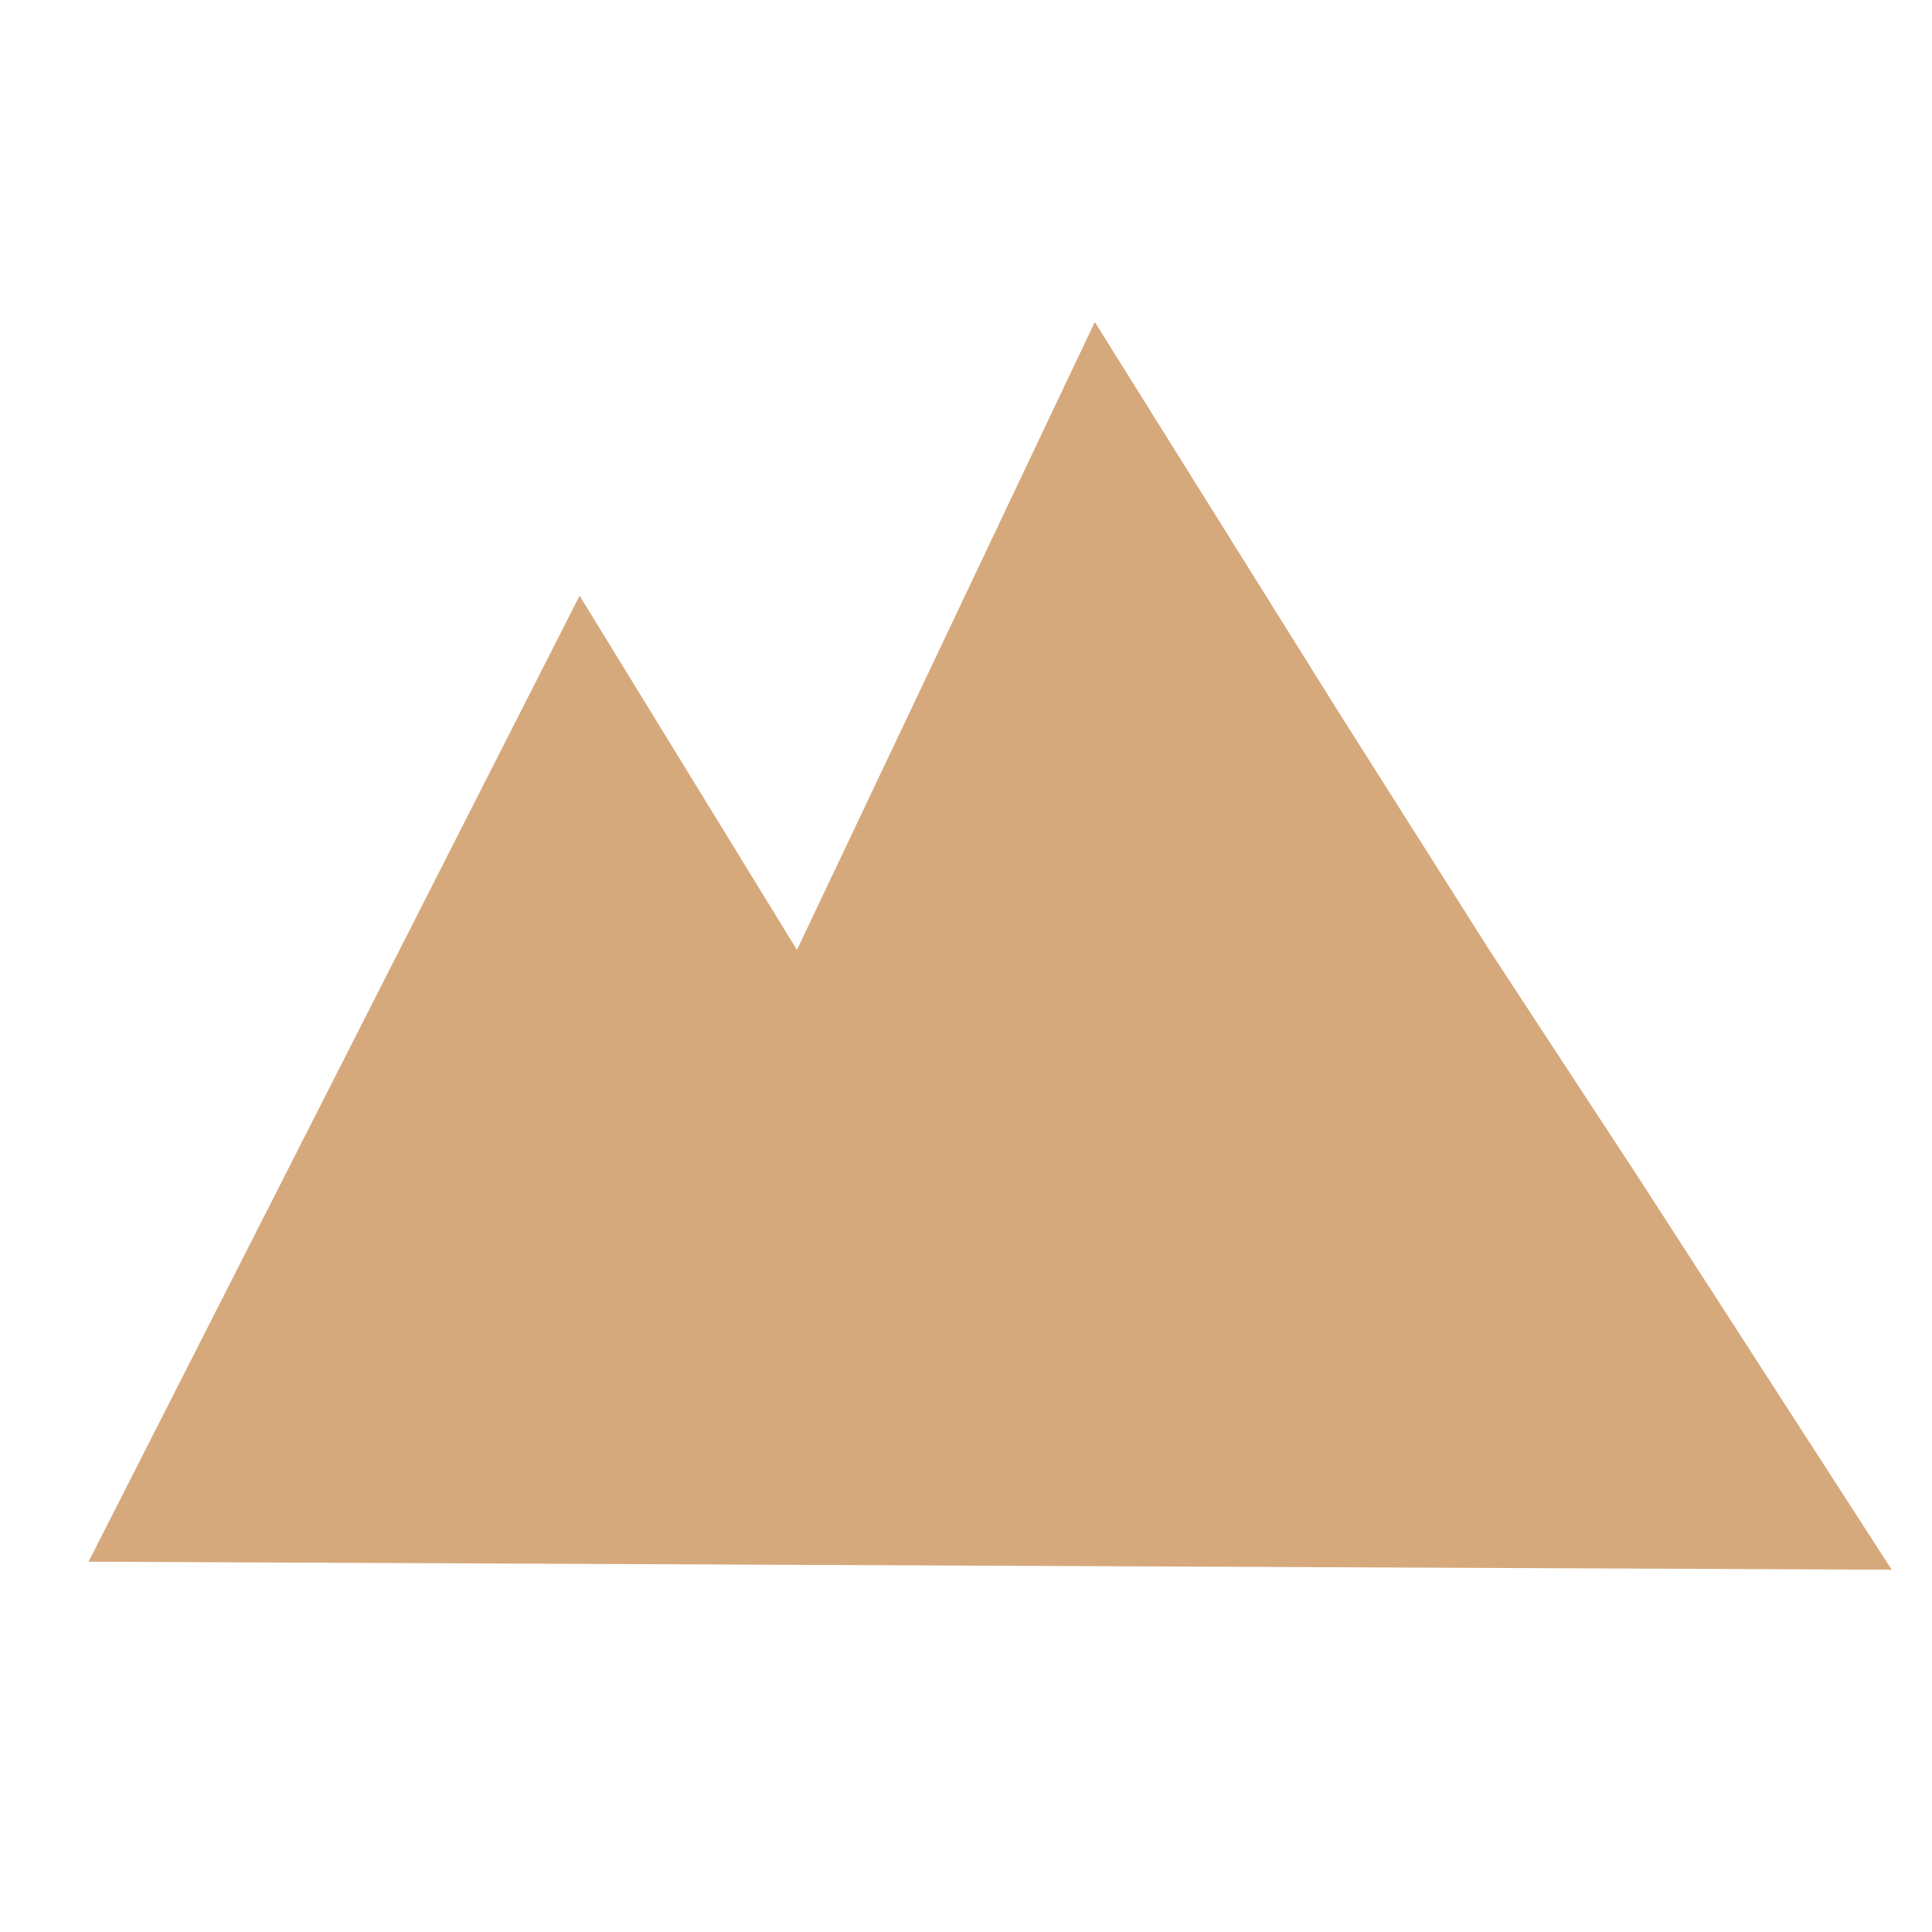 <?xml version="1.0" encoding="utf-8"?>
<!-- Generator: Adobe Illustrator 25.1.0, SVG Export Plug-In . SVG Version: 6.00 Build 0)  -->
<svg version="1.1" id="Layer_1" xmlns="http://www.w3.org/2000/svg" xmlns:xlink="http://www.w3.org/1999/xlink" x="0px" y="0px"
	 viewBox="0 0 48 48" style="enable-background:new 0 0 48 48;" xml:space="preserve">
<style type="text/css">
	.st0{fill:none;}
	.st1{fill:#D6A97C;}
</style>
<rect class="st0" width="48" height="48"/>
<path class="st1" d="M47,39l-6.2-9.6L37,23.6l-3.8-6l-6-9.6l-7.4,15.6l-5.4-8.8l-12.2,24L47,39z"/>
</svg>
